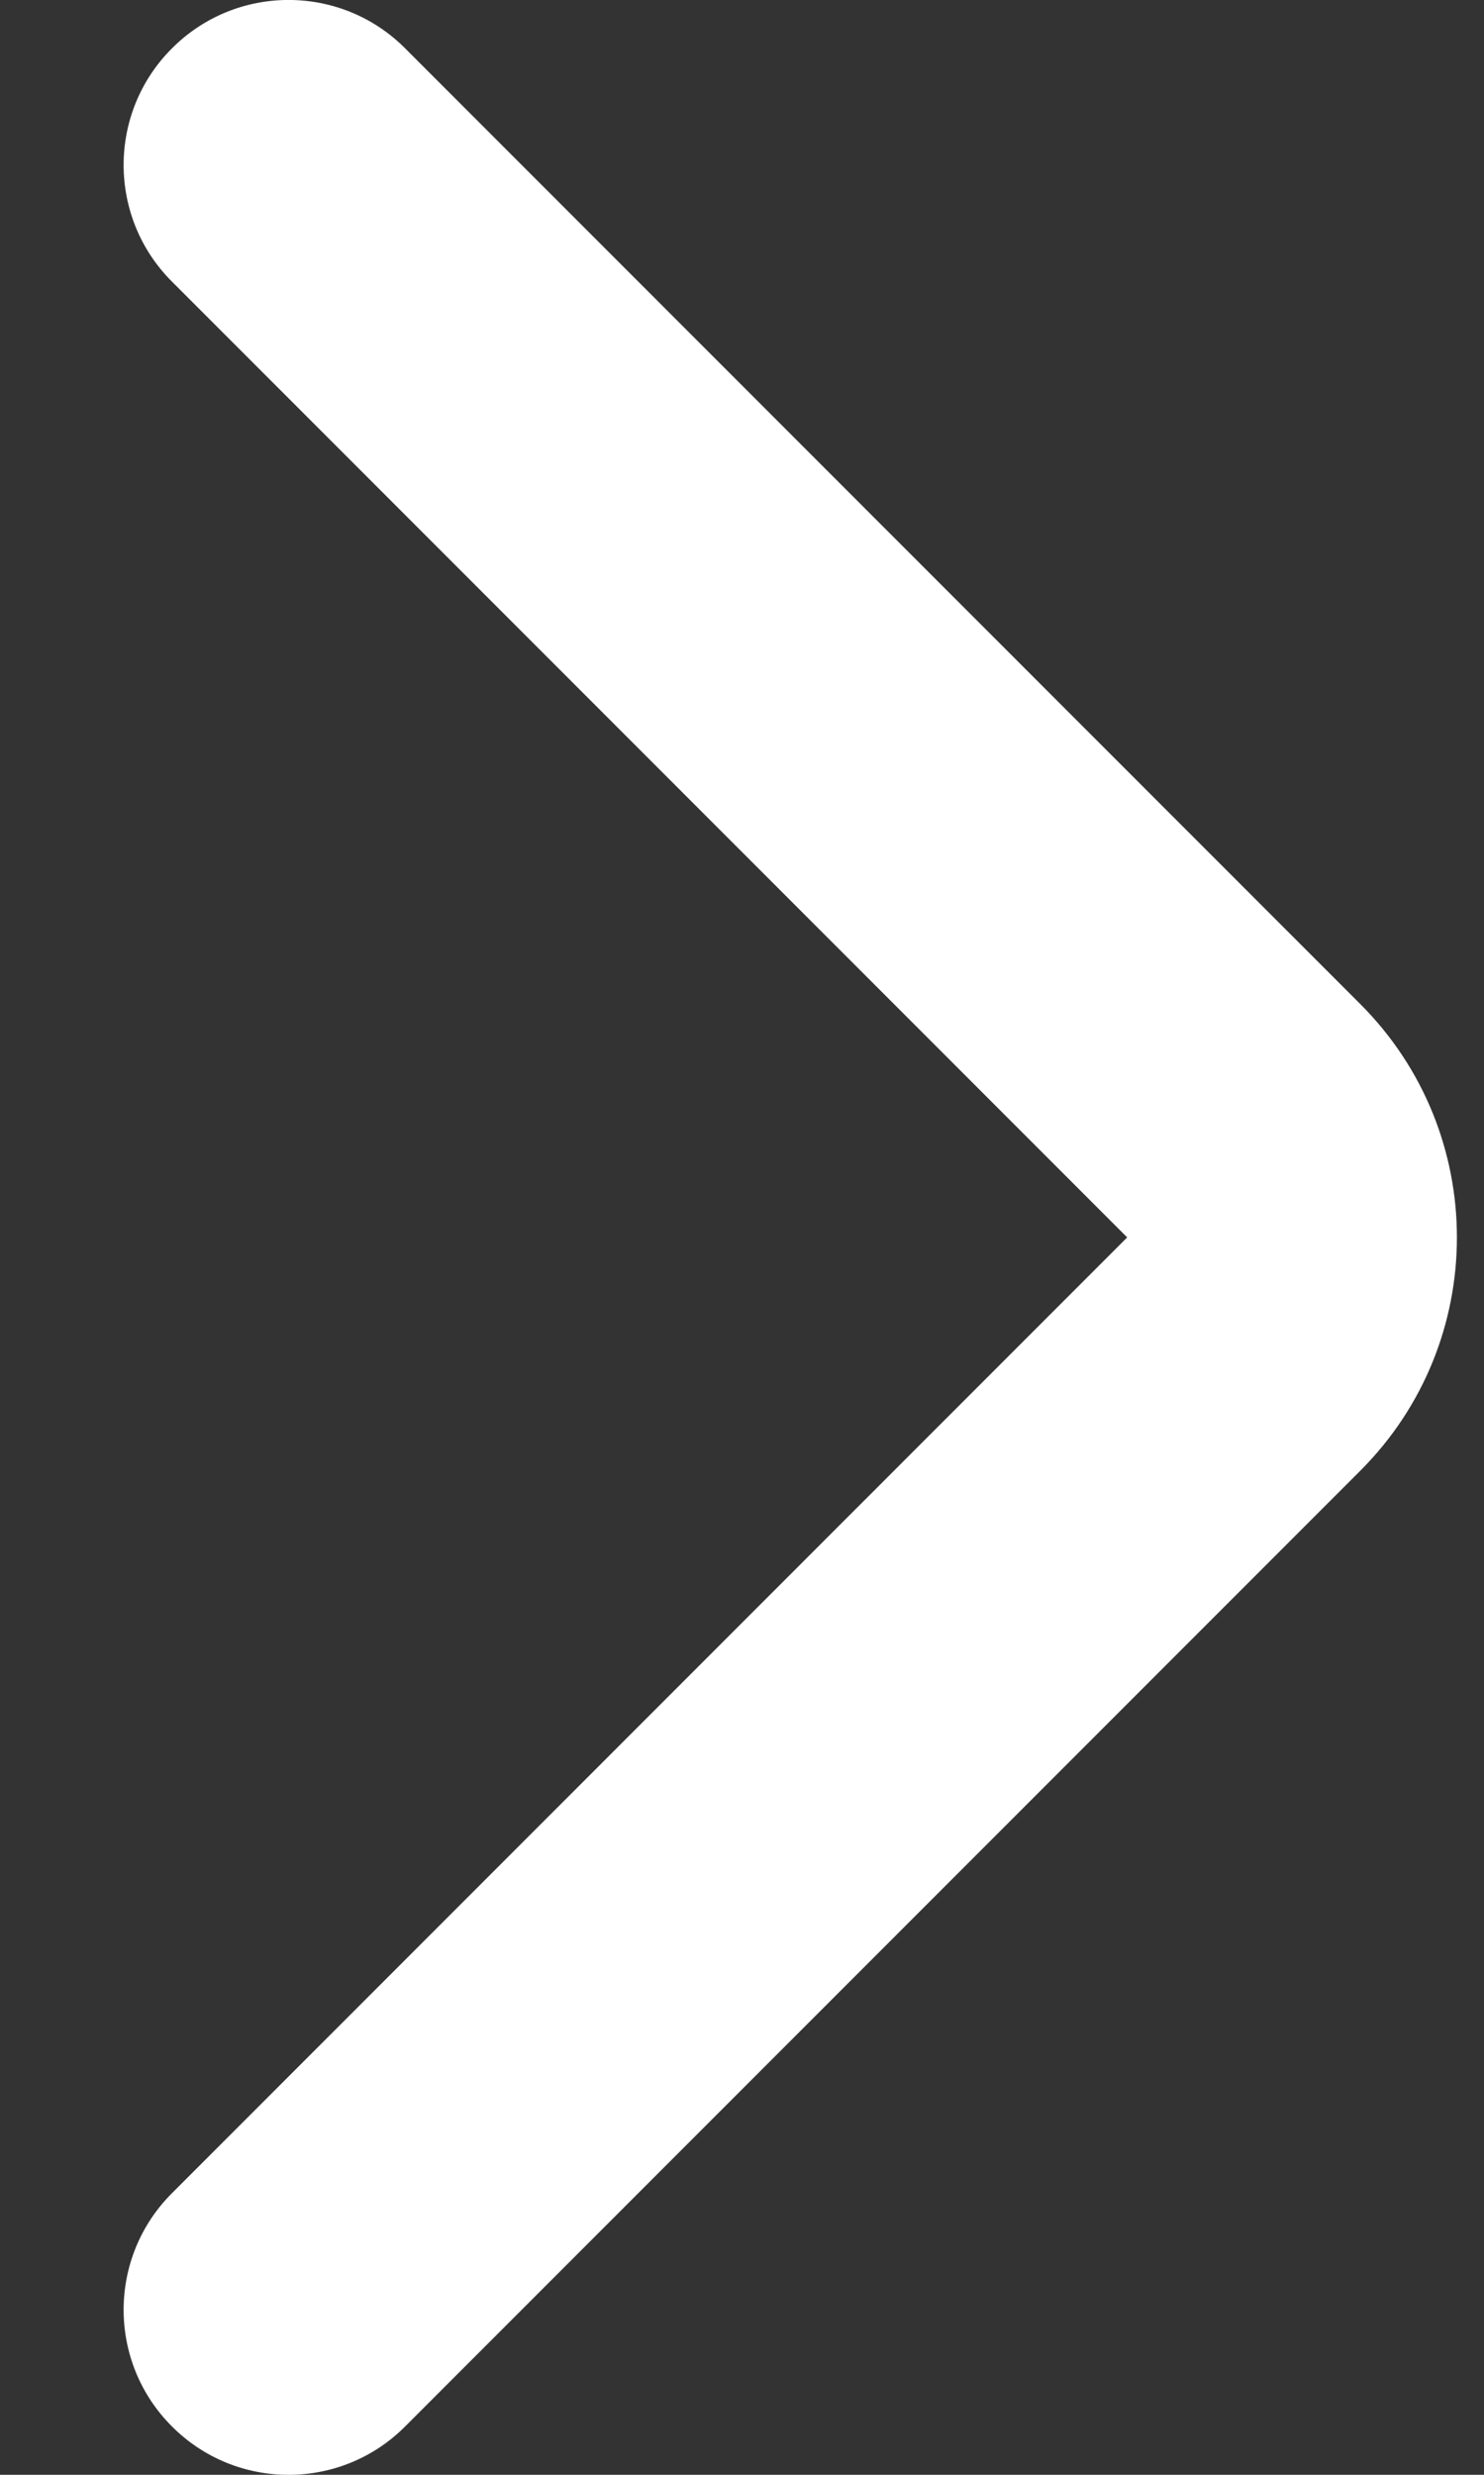 <svg width="9" height="15" viewBox="0 0 9 15" fill="none" xmlns="http://www.w3.org/2000/svg">
<rect x="0" y="0" width="9" height="15" fill="#333333" stroke="none"/>
<path fill-rule="evenodd" clip-rule="evenodd" d="M1.043 14.707C0.652 14.317 0.652 13.683 1.043 13.293L6.836 7.5L1.043 1.707C0.652 1.317 0.652 0.683 1.043 0.293C1.433 -0.098 2.067 -0.098 2.457 0.293L8.25 6.086C9.031 6.867 9.031 8.133 8.25 8.914L2.457 14.707C2.067 15.098 1.433 15.098 1.043 14.707Z" fill="white"/>
</svg>
